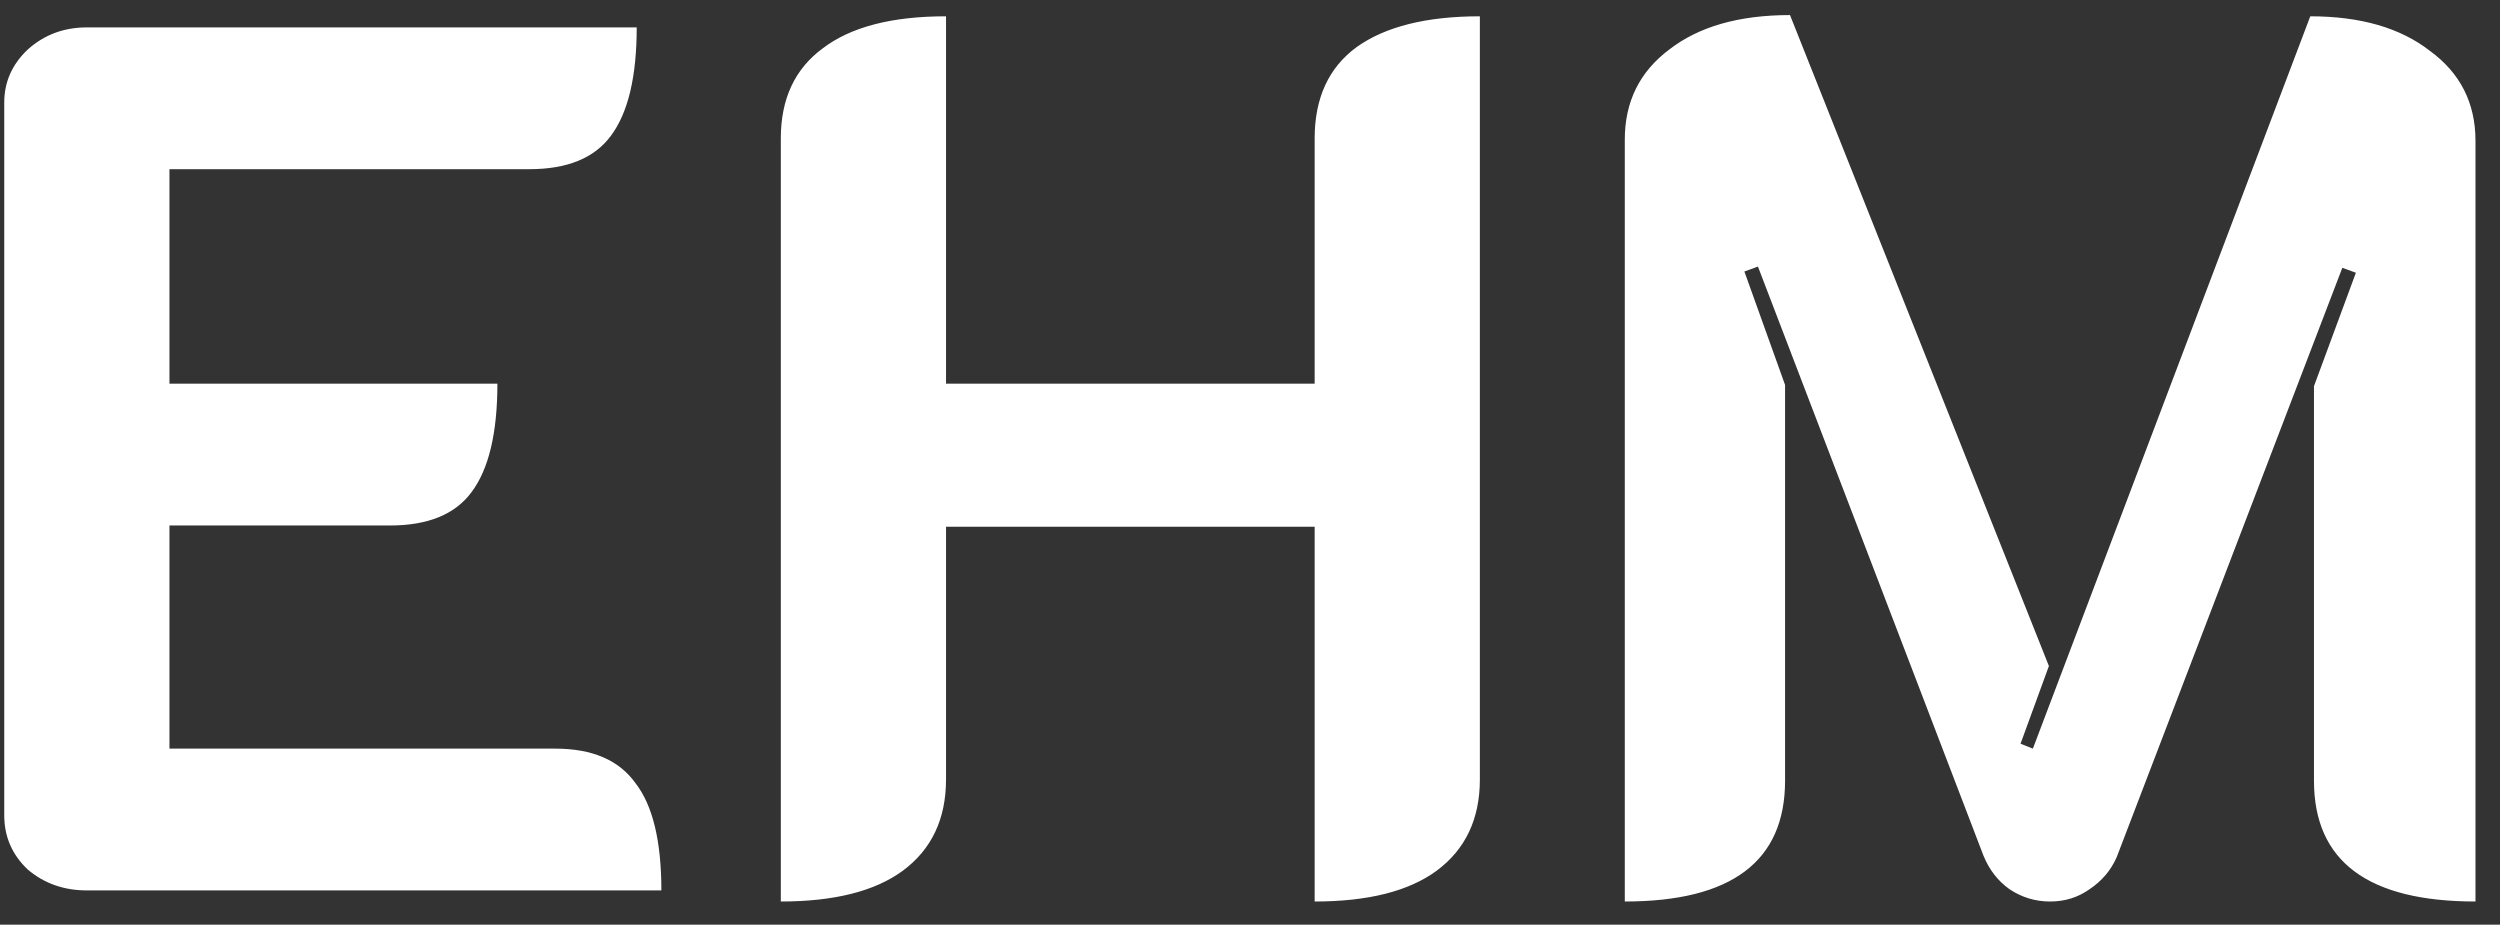 <svg width="73" height="27" viewBox="0 0 73 27" fill="none" xmlns="http://www.w3.org/2000/svg">
<rect x="0" y="0" width="73" height="27" fill="#333333" stroke="none"/>
<path d="M0.124 2.996C0.124 2.396 0.352 1.88 0.808 1.448C1.288 1.016 1.864 0.8 2.536 0.8H18.592C18.592 2.24 18.34 3.296 17.836 3.968C17.356 4.616 16.564 4.94 15.46 4.94H4.948V11.204H14.524C14.524 12.644 14.272 13.7 13.768 14.372C13.288 15.02 12.496 15.344 11.392 15.344H4.948V21.86H16.216C17.296 21.86 18.076 22.196 18.556 22.868C19.06 23.516 19.312 24.56 19.312 26H2.536C1.864 26 1.288 25.796 0.808 25.388C0.352 24.956 0.124 24.428 0.124 23.804V2.996ZM22.8 4.04C22.8 2.888 23.208 2.012 24.024 1.412C24.84 0.788 26.04 0.476 27.624 0.476V11.204H38.388V4.04C38.388 2.864 38.796 1.976 39.612 1.376C40.452 0.776 41.652 0.476 43.212 0.476V22.76C43.212 23.912 42.792 24.8 41.952 25.424C41.136 26.024 39.948 26.324 38.388 26.324V15.38H27.624V22.76C27.624 23.912 27.204 24.8 26.364 25.424C25.548 26.024 24.36 26.324 22.8 26.324V4.04ZM47.444 4.076C47.444 2.972 47.876 2.096 48.74 1.448C49.604 0.776 50.78 0.44 52.268 0.44L59.828 19.448L59 21.716L59.36 21.86L67.46 0.476C68.924 0.476 70.088 0.812 70.952 1.484C71.84 2.132 72.284 3.008 72.284 4.112V26.324C69.14 26.324 67.568 25.148 67.568 22.796V11.276L68.792 7.964L68.396 7.82L61.808 25.028C61.64 25.412 61.376 25.724 61.016 25.964C60.68 26.204 60.296 26.324 59.864 26.324C59.432 26.324 59.036 26.204 58.676 25.964C58.34 25.724 58.088 25.4 57.92 24.992L51.332 7.784L50.936 7.928L52.124 11.24V22.796C52.124 25.148 50.564 26.324 47.444 26.324V4.076Z" fill="white"/>
</svg>
